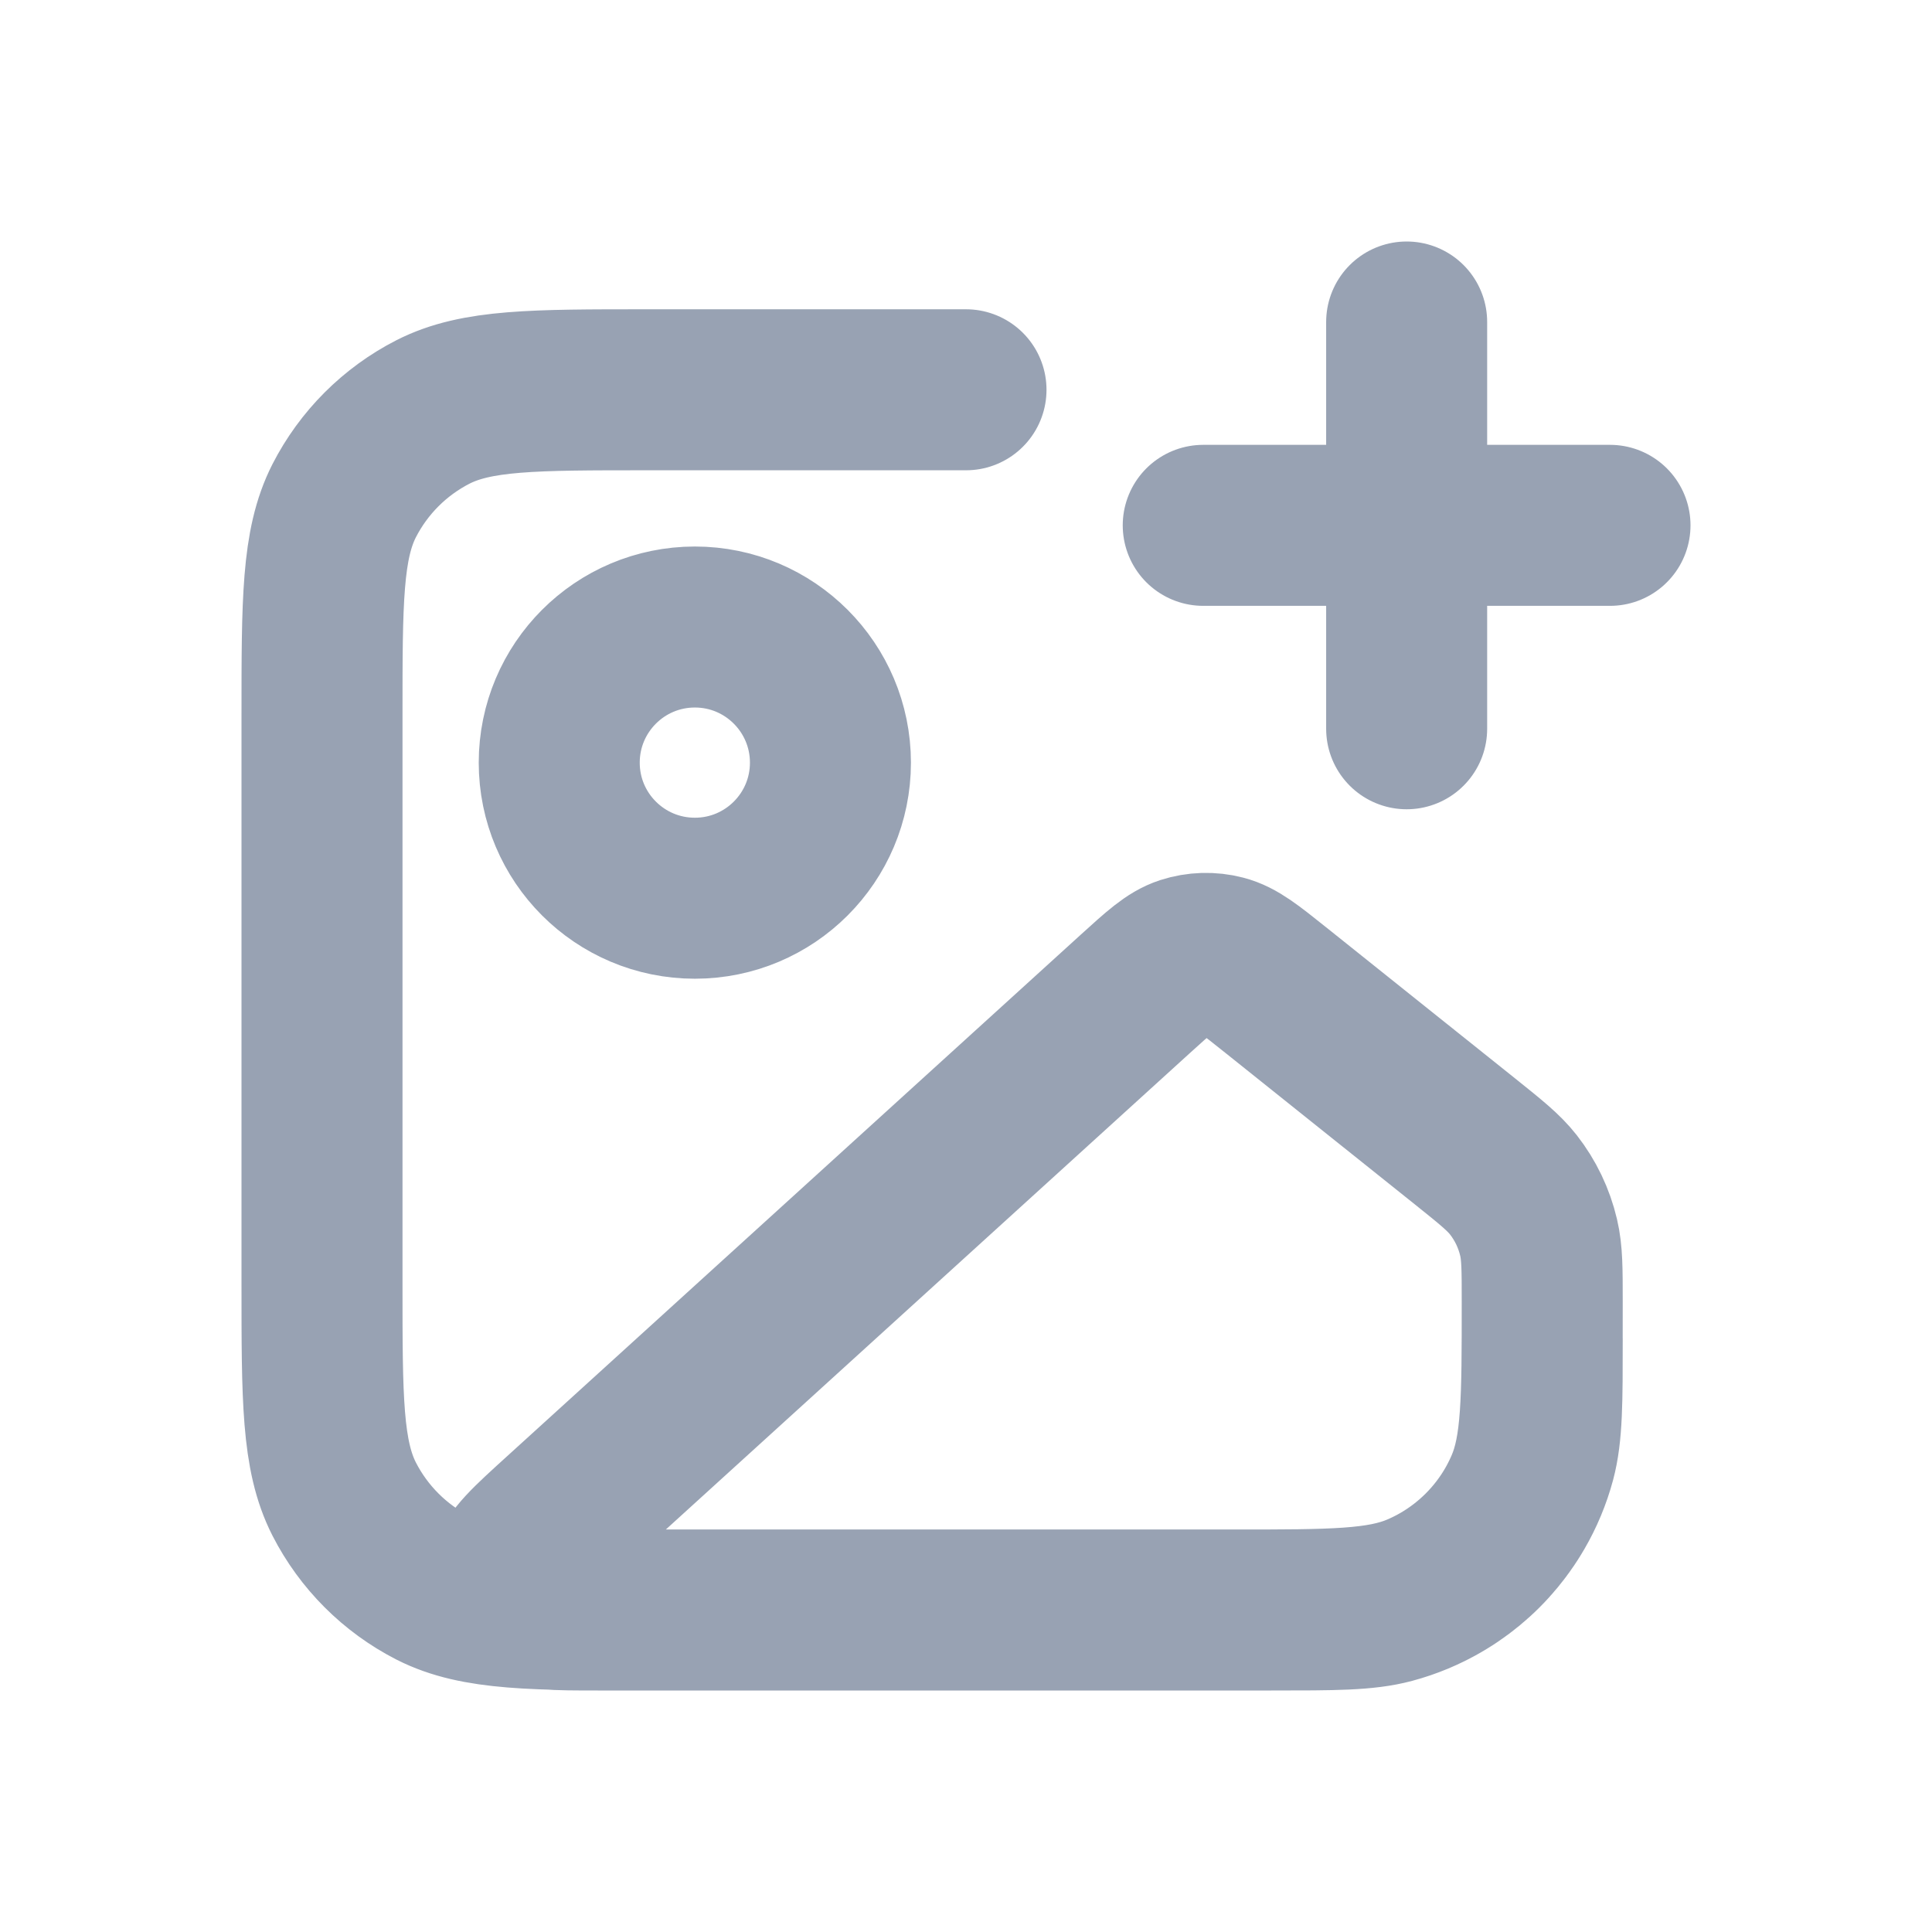 <svg width="24" height="24" viewBox="0 0 24 24" fill="none" xmlns="http://www.w3.org/2000/svg">
<path d="M12 4.842H8.042C6.627 4.842 5.92 4.842 5.379 5.117C4.904 5.36 4.518 5.746 4.275 6.221C4 6.762 4 7.469 4 8.884V15.958C4 17.373 4 18.08 4.275 18.621C4.518 19.096 4.904 19.482 5.379 19.725C5.92 20 6.627 20 8.042 20H15.79C16.573 20 16.964 20 17.285 19.914C18.157 19.68 18.838 18.999 19.072 18.128C19.158 17.806 19.158 17.415 19.158 16.632M17.474 9.053V4M14.947 6.526H20M10.316 9.474C10.316 10.404 9.562 11.158 8.632 11.158C7.701 11.158 6.947 10.404 6.947 9.474C6.947 8.544 7.701 7.789 8.632 7.789C9.562 7.789 10.316 8.544 10.316 9.474ZM14.097 12.352L6.974 18.828C6.573 19.192 6.373 19.374 6.355 19.532C6.34 19.669 6.392 19.804 6.495 19.895C6.615 20 6.885 20 7.427 20H15.331C16.543 20 17.149 20 17.625 19.796C18.223 19.541 18.699 19.065 18.954 18.467C19.158 17.991 19.158 17.385 19.158 16.174C19.158 15.766 19.158 15.562 19.113 15.372C19.057 15.133 18.95 14.91 18.799 14.717C18.678 14.563 18.519 14.436 18.201 14.181L15.845 12.297C15.526 12.042 15.367 11.915 15.191 11.87C15.037 11.83 14.874 11.835 14.722 11.884C14.55 11.94 14.399 12.078 14.097 12.352Z" stroke="#98A2B3" stroke-width="2" stroke-linecap="round" stroke-linejoin="round"/>
</svg>
